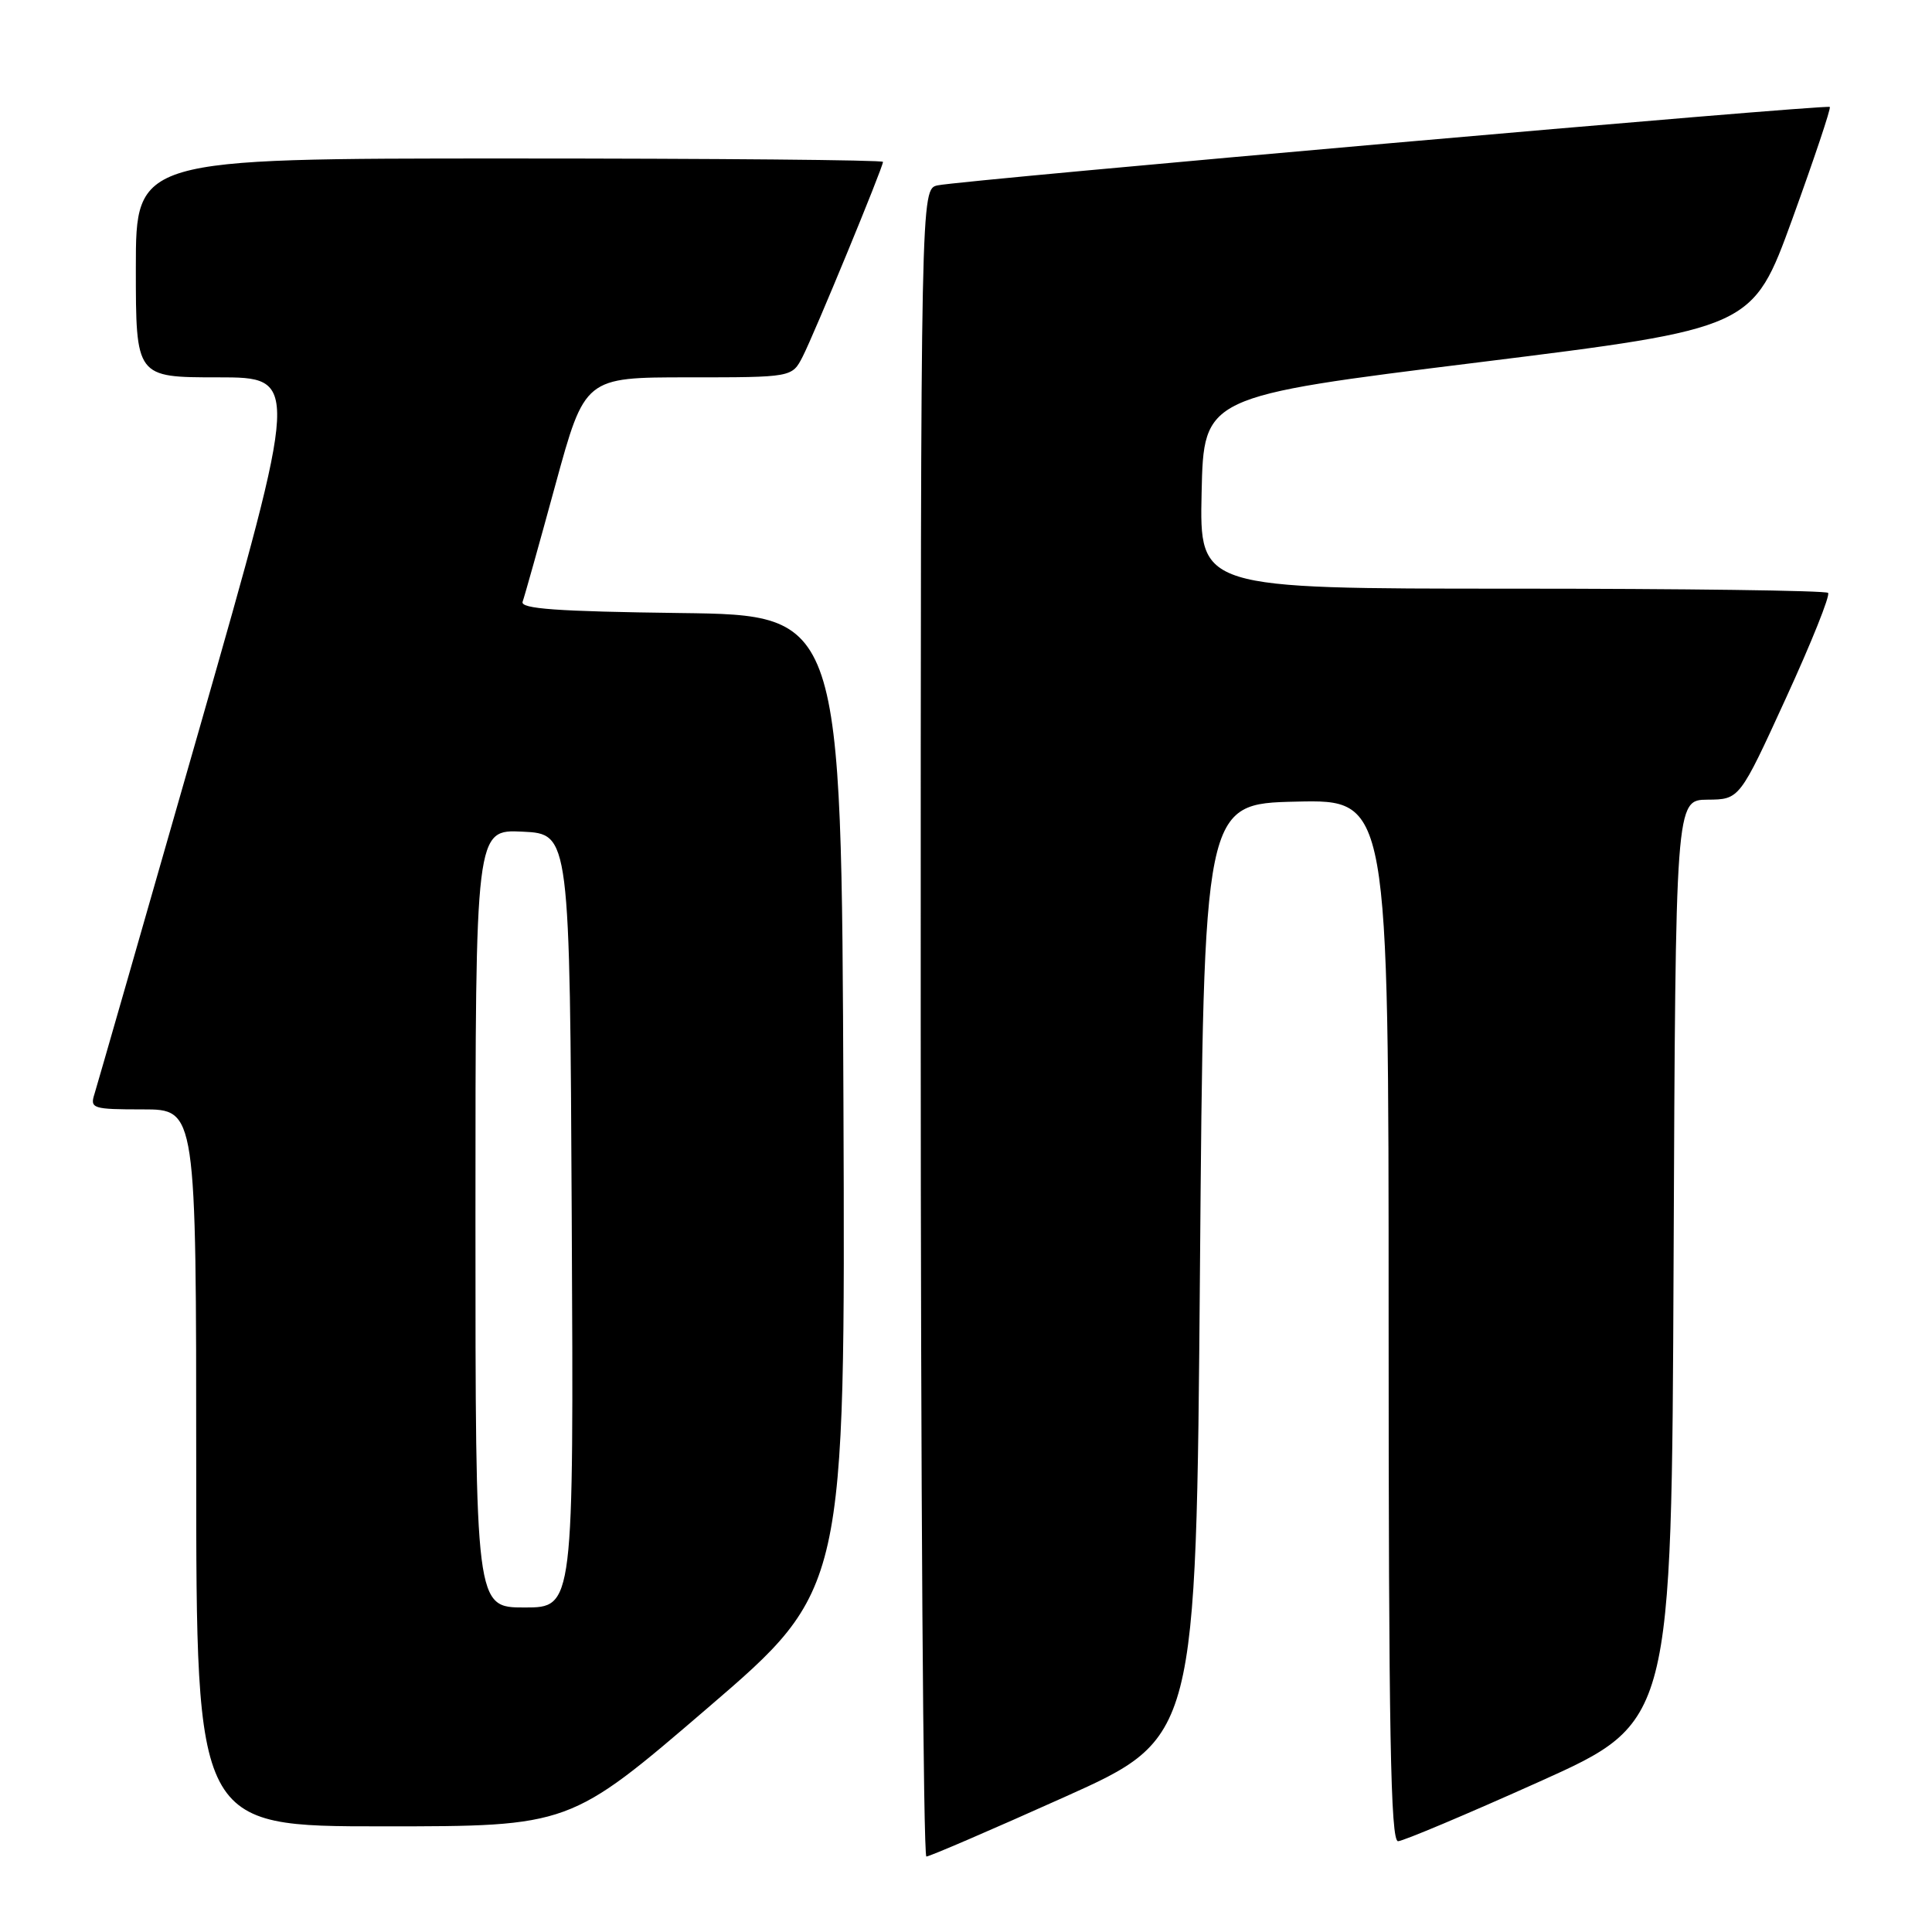 <?xml version="1.0" encoding="UTF-8" standalone="no"?>
<!DOCTYPE svg PUBLIC "-//W3C//DTD SVG 1.1//EN" "http://www.w3.org/Graphics/SVG/1.1/DTD/svg11.dtd" >
<svg xmlns="http://www.w3.org/2000/svg" xmlns:xlink="http://www.w3.org/1999/xlink" version="1.1" viewBox="0 0 256 256">
 <g >
 <path fill="currentColor"
d=" M 141.00 238.14 C 158.50 230.29 158.50 230.29 159.00 168.39 C 159.50 106.50 159.50 106.50 171.75 106.22 C 184.00 105.94 184.00 105.94 184.00 174.97 C 184.00 229.55 184.26 243.99 185.25 243.97 C 185.94 243.95 194.38 240.39 204.00 236.07 C 221.50 228.20 221.50 228.20 221.76 167.10 C 222.02 106.00 222.02 106.00 226.26 105.96 C 230.50 105.93 230.50 105.93 236.64 92.52 C 240.02 85.15 242.54 78.87 242.23 78.56 C 241.92 78.25 223.05 78.00 200.30 78.00 C 158.94 78.00 158.94 78.00 159.22 65.27 C 159.50 52.53 159.50 52.53 195.86 48.02 C 232.23 43.50 232.23 43.50 237.50 29.00 C 240.39 21.02 242.63 14.35 242.46 14.17 C 242.12 13.78 127.61 23.85 124.25 24.56 C 122.00 25.04 122.00 25.04 122.00 135.52 C 122.00 196.28 122.34 246.00 122.75 246.00 C 123.16 246.00 131.38 242.46 141.00 238.14 Z  M 93.76 226.32 C 112.01 210.65 112.01 210.65 111.76 146.07 C 111.50 81.50 111.50 81.50 90.15 81.23 C 73.77 81.02 68.91 80.67 69.25 79.73 C 69.50 79.05 71.45 72.09 73.59 64.25 C 77.49 50.00 77.49 50.00 91.22 50.00 C 104.95 50.00 104.95 50.00 106.36 47.25 C 107.90 44.24 117.00 22.18 117.00 21.45 C 117.00 21.20 94.73 21.00 67.50 21.00 C 18.00 21.00 18.00 21.00 18.00 35.50 C 18.00 50.00 18.00 50.00 28.86 50.00 C 39.72 50.00 39.72 50.00 26.45 96.45 C 19.14 122.00 12.87 143.82 12.52 144.95 C 11.90 146.88 12.26 147.00 18.93 147.00 C 26.00 147.00 26.00 147.00 26.00 194.50 C 26.00 242.00 26.00 242.00 50.75 242.00 C 75.50 242.00 75.50 242.00 93.76 226.32 Z  M 63.00 161.45 C 63.00 109.90 63.00 109.90 69.25 110.20 C 75.50 110.50 75.50 110.50 75.76 161.75 C 76.02 213.00 76.02 213.00 69.51 213.00 C 63.00 213.00 63.00 213.00 63.00 161.45 Z "/>
</g>
</svg>